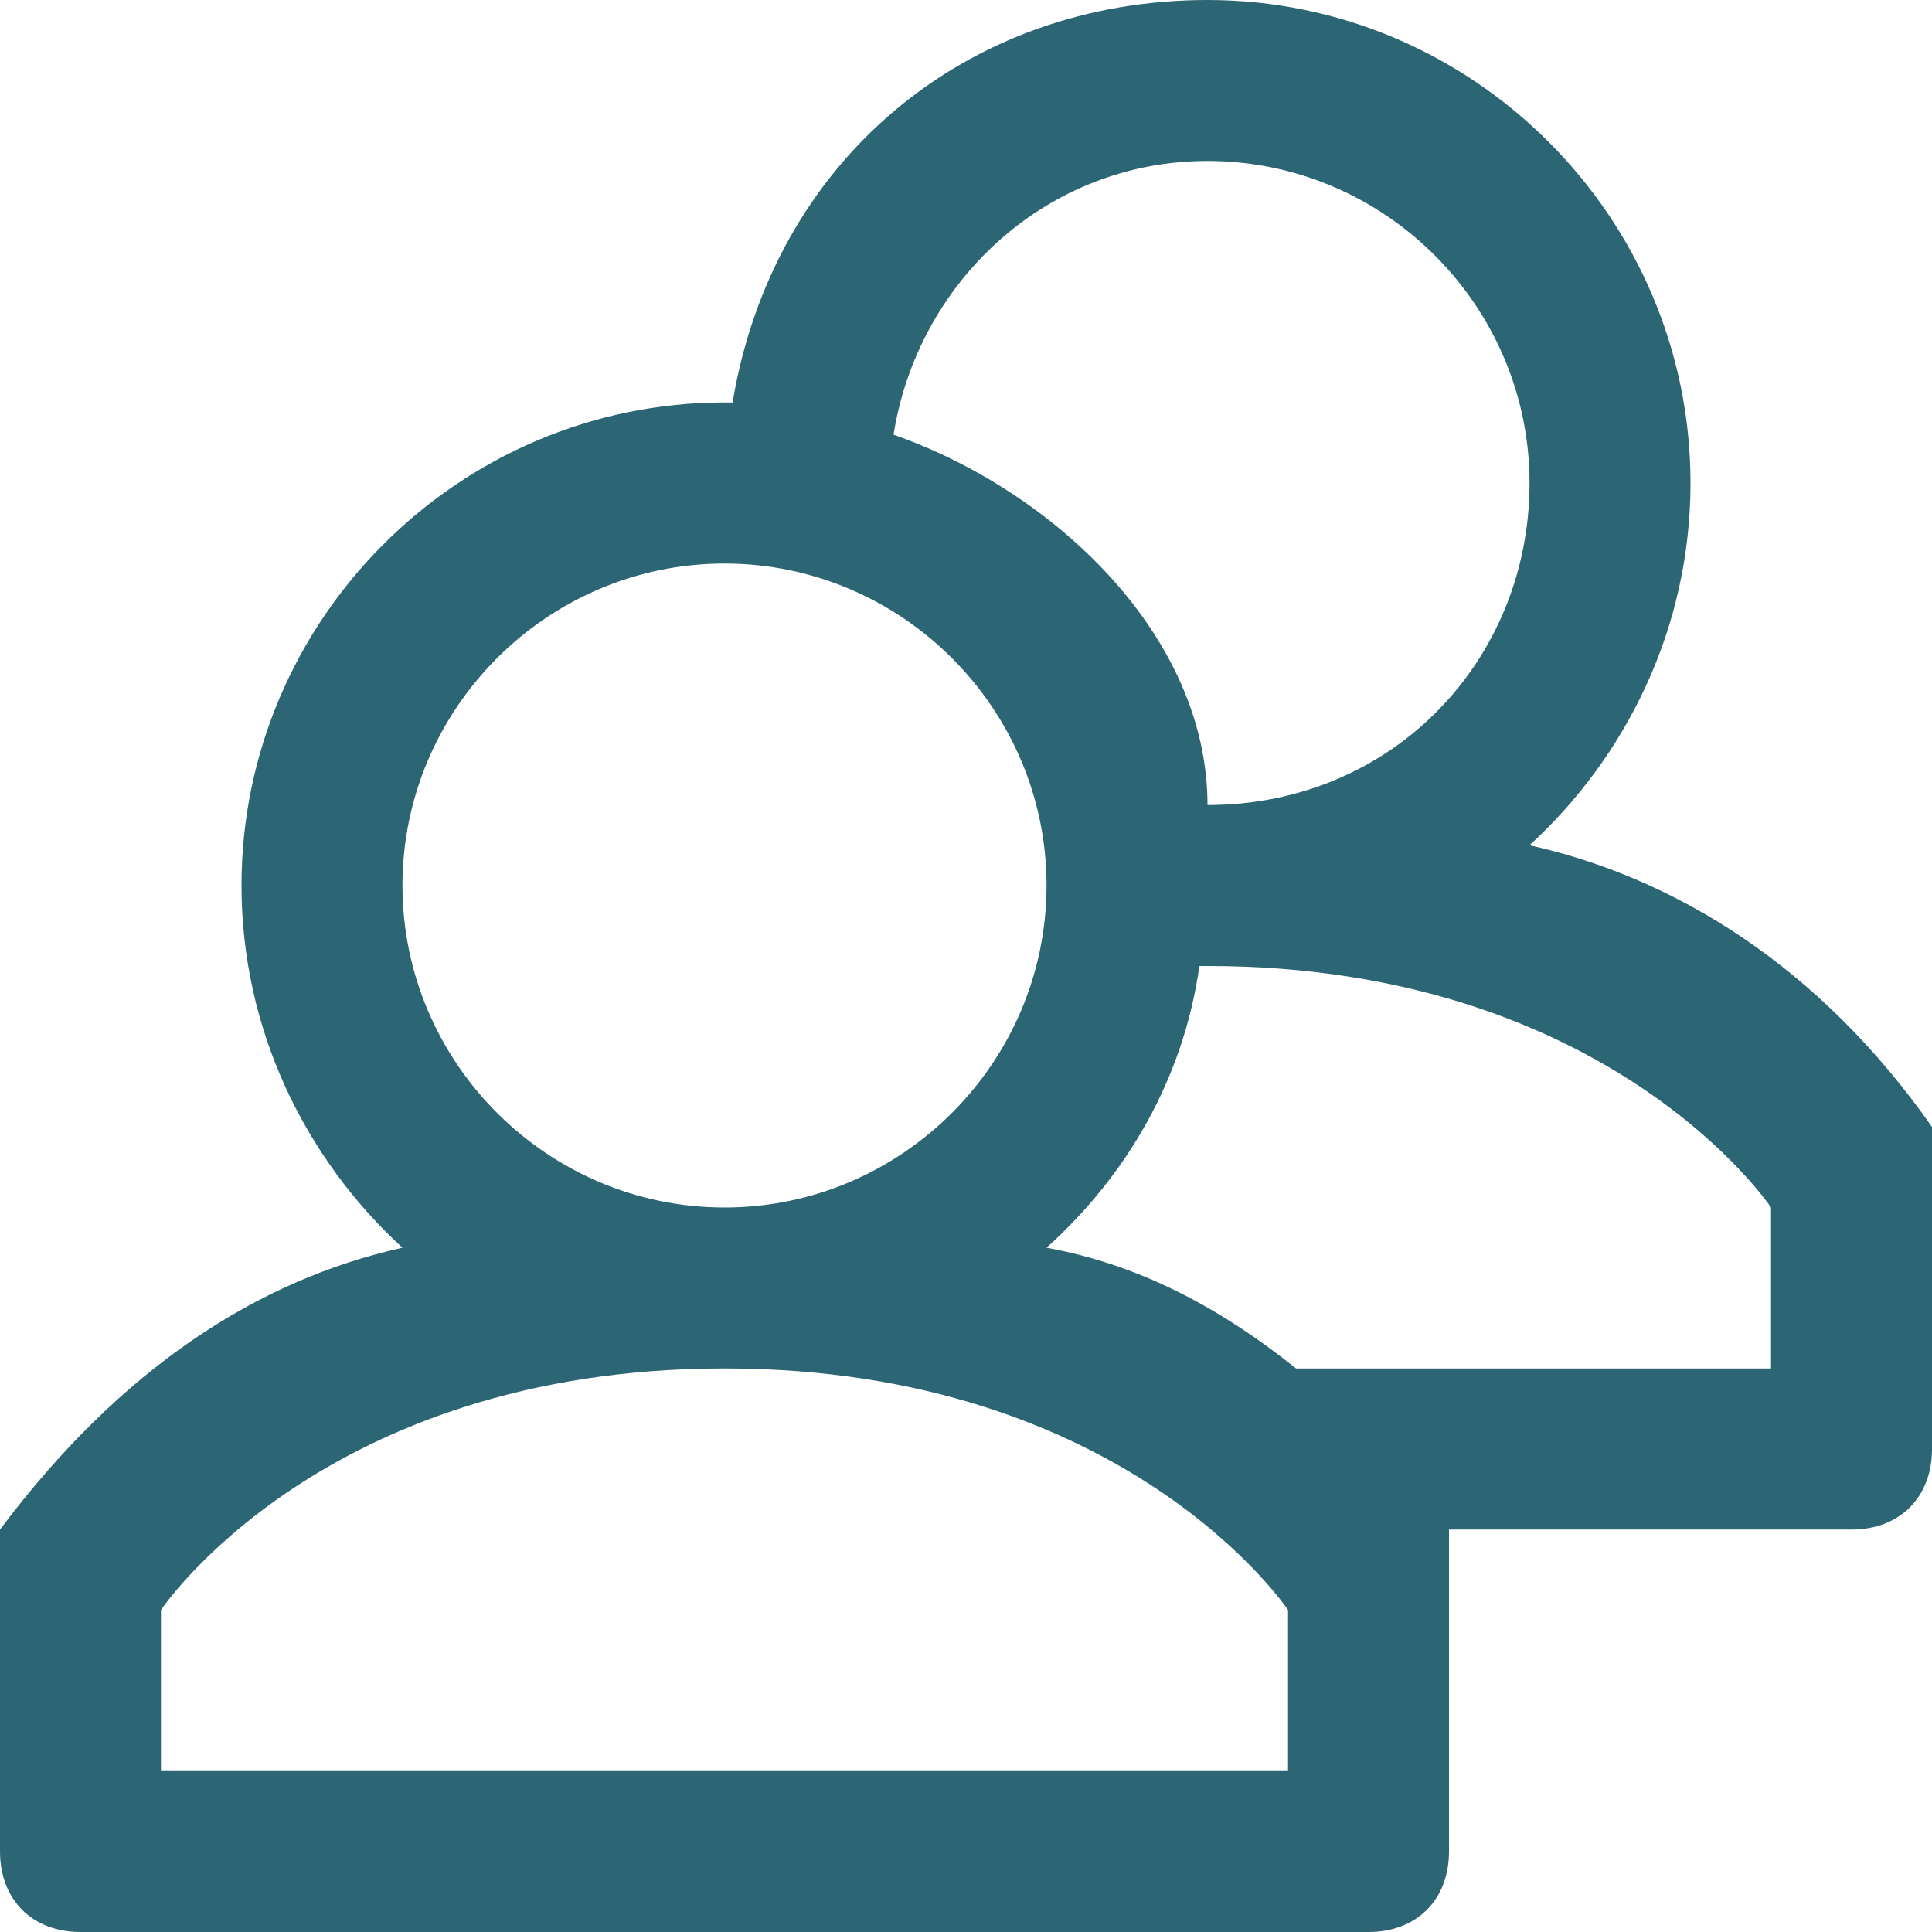 <svg width="16" height="16" viewBox="0 0 16 16" fill="none" xmlns="http://www.w3.org/2000/svg">
<path d="M12.667 7C13.467 6.267 14 5.2 14 4C14 1.8 12.2 0 10 0C8 0 6.4 1.333 6.067 3.333H6C3.8 3.333 2 5.133 2 7.333C2 8.533 2.533 9.6 3.333 10.333C2.133 10.6 1 11.333 0 12.667V15.333C0 15.733 0.267 16 0.667 16H11.333C11.733 16 12 15.733 12 15.333V12.667H15.333C15.733 12.667 16 12.4 16 12V9.333C15.067 8 13.867 7.267 12.667 7ZM10 1.333C11.467 1.333 12.667 2.533 12.667 4C12.667 5.467 11.533 6.667 10 6.667C10 5.267 8.733 4.067 7.4 3.6C7.6 2.333 8.667 1.333 10 1.333ZM3.333 7.333C3.333 5.867 4.533 4.667 6 4.667C7.467 4.667 8.667 5.867 8.667 7.333C8.667 8.8 7.467 10 6 10C4.533 10 3.333 8.8 3.333 7.333ZM10.667 14.667H1.333V13.333C1.333 13.333 2.667 11.333 6 11.333C9.333 11.333 10.667 13.333 10.667 13.333V14.667ZM14.667 11.333H10.733C10.067 10.8 9.4 10.467 8.667 10.333C9.333 9.733 9.8 8.933 9.933 8H10C13.333 8 14.667 10 14.667 10V11.333Z" fill="#2C6573"/>
</svg>

